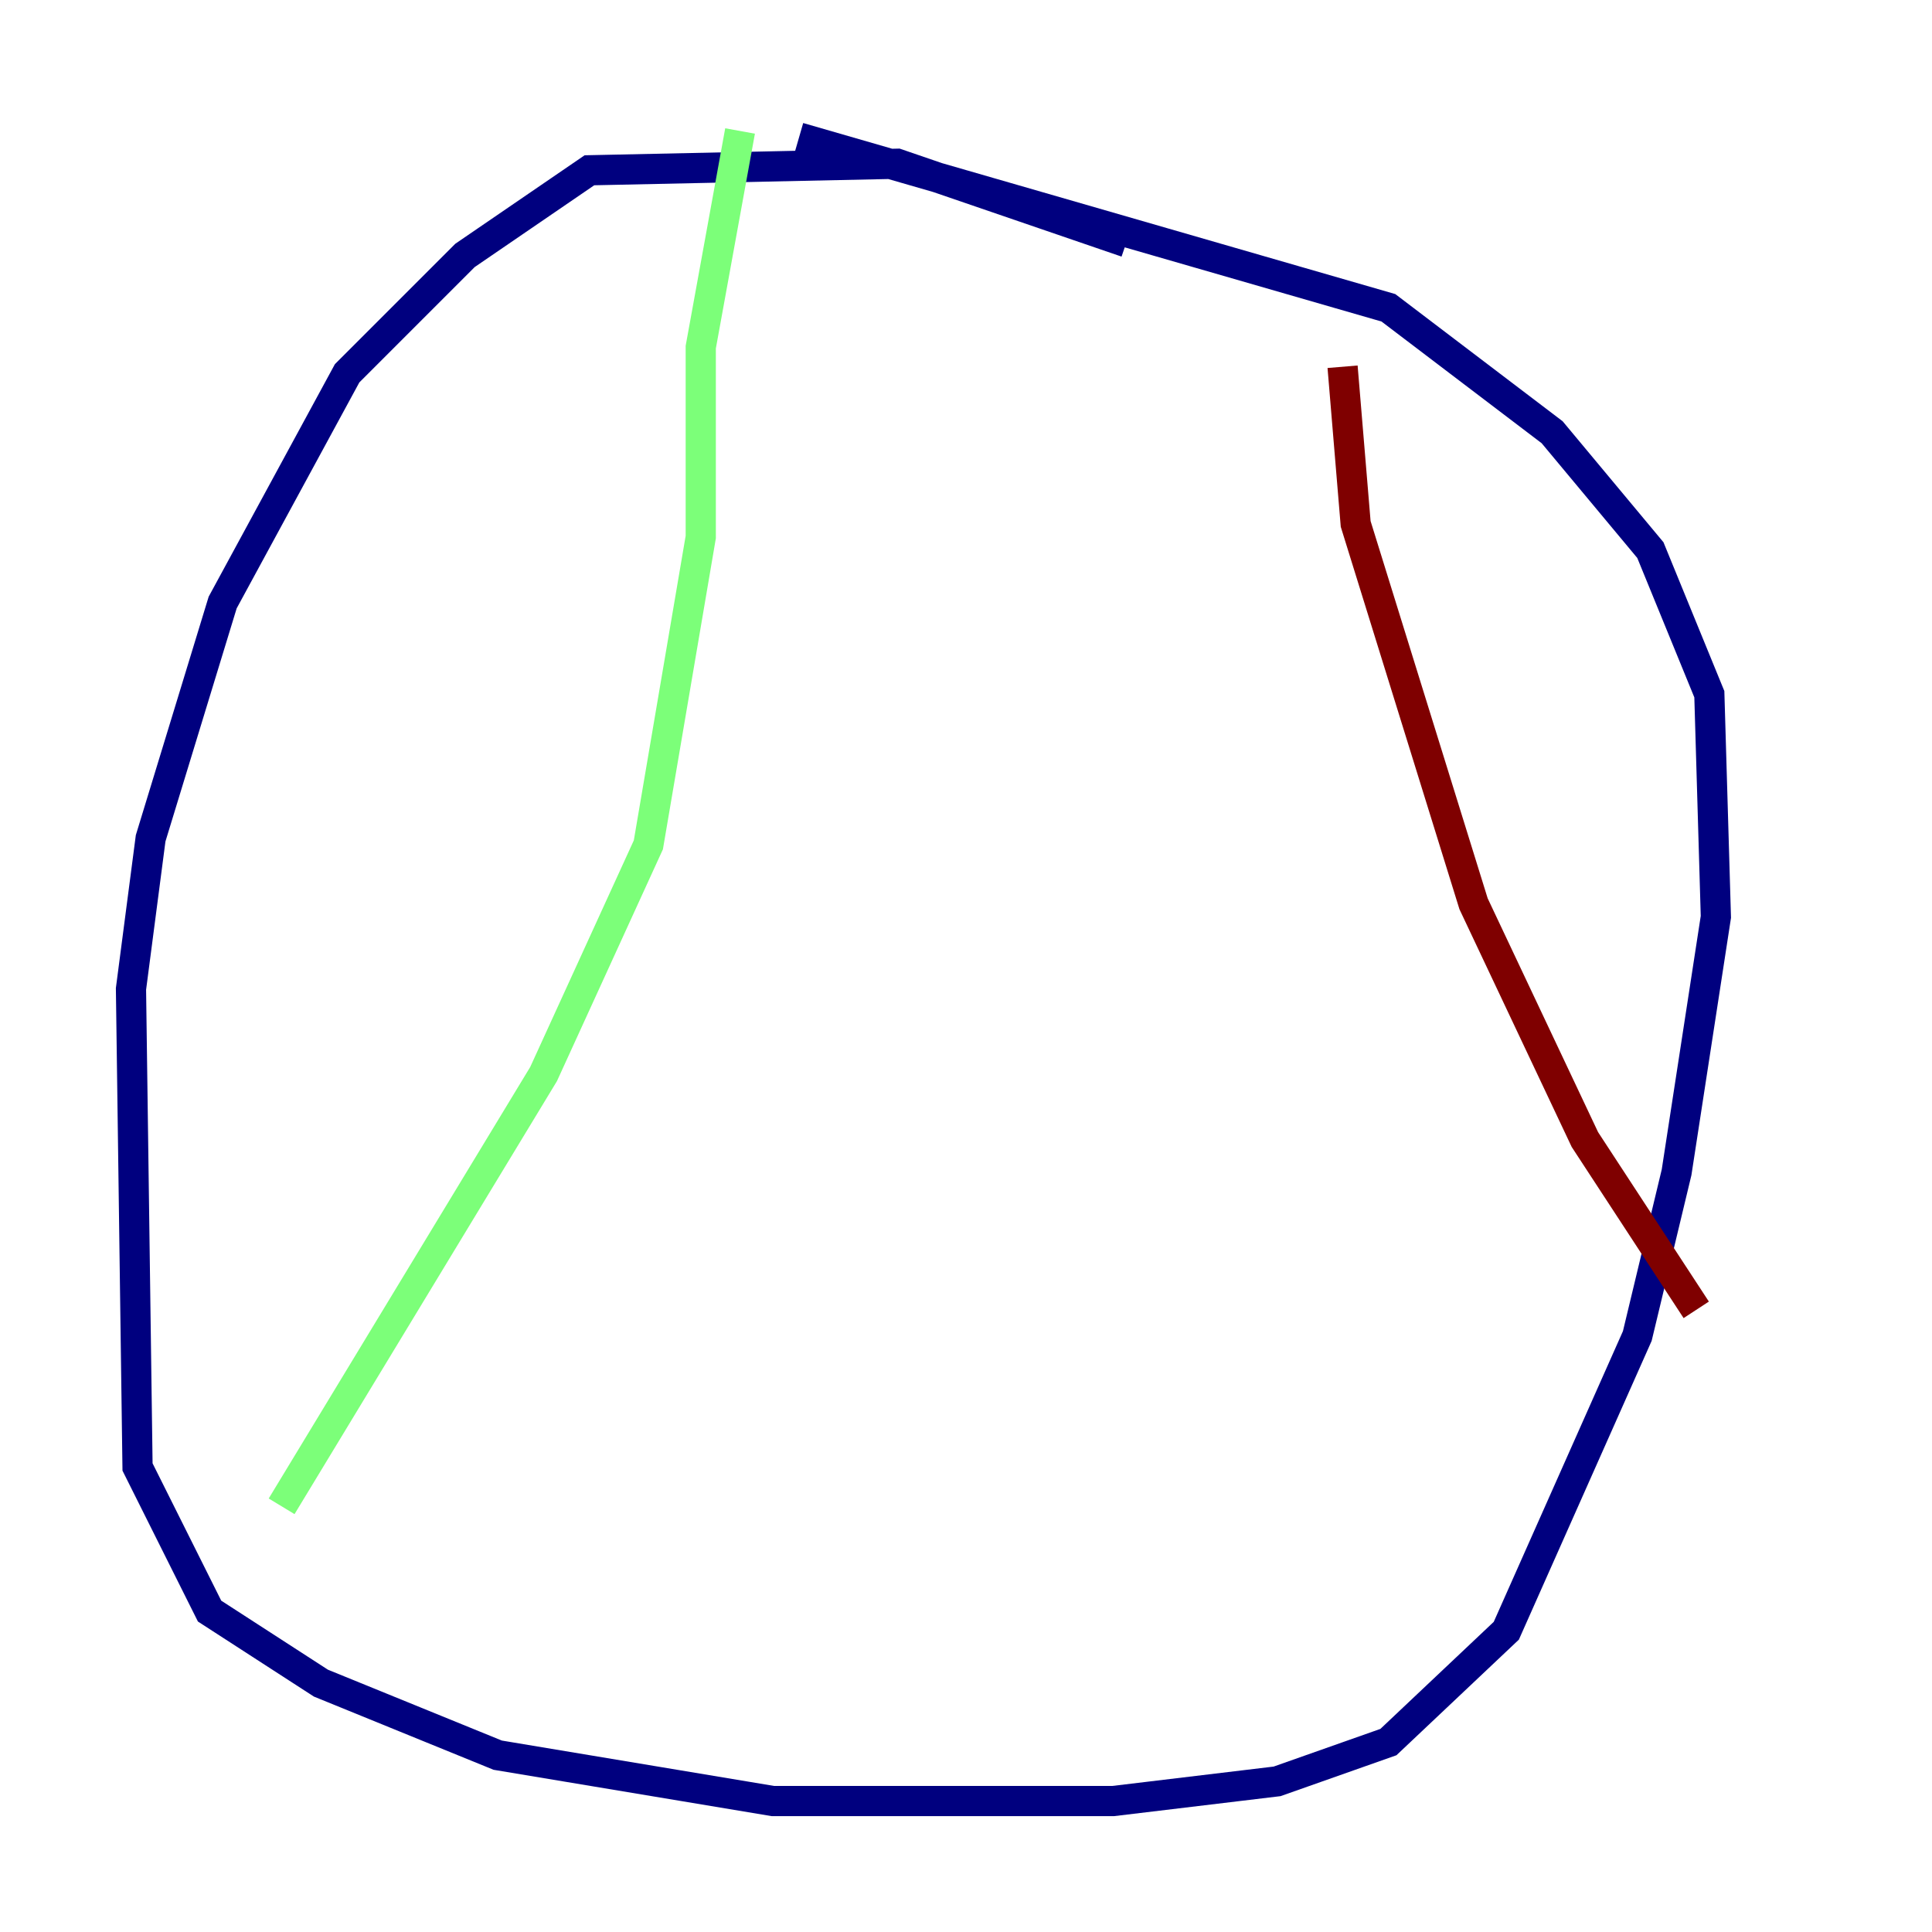 <?xml version="1.0" encoding="utf-8" ?>
<svg baseProfile="tiny" height="128" version="1.2" viewBox="0,0,128,128" width="128" xmlns="http://www.w3.org/2000/svg" xmlns:ev="http://www.w3.org/2001/xml-events" xmlns:xlink="http://www.w3.org/1999/xlink"><defs /><polyline fill="none" points="74.63,16.054 59.444,10.848 39.051,11.281 30.807,16.922 22.997,24.732 14.752,39.919 9.98,55.539 8.678,65.519 9.112,97.193 13.885,106.739 21.261,111.512 32.976,116.285 51.2,119.322 73.763,119.322 84.61,118.02 91.986,115.417 99.797,108.041 108.475,88.515 111.078,77.668 113.681,60.746 113.248,45.993 109.342,36.447 102.834,28.637 91.986,20.393 52.936,9.112" stroke="#00007f" stroke-width="2" /><polyline fill="none" points="49.031,8.678 46.427,22.997 46.427,35.58 42.956,55.973 36.014,71.159 18.658,99.797" stroke="#7cff79" stroke-width="2" /><polyline fill="none" points="88.949,24.298 89.817,34.712 97.627,59.878 105.003,75.498 112.38,86.78" stroke="#7f0000" stroke-width="2" /></svg>